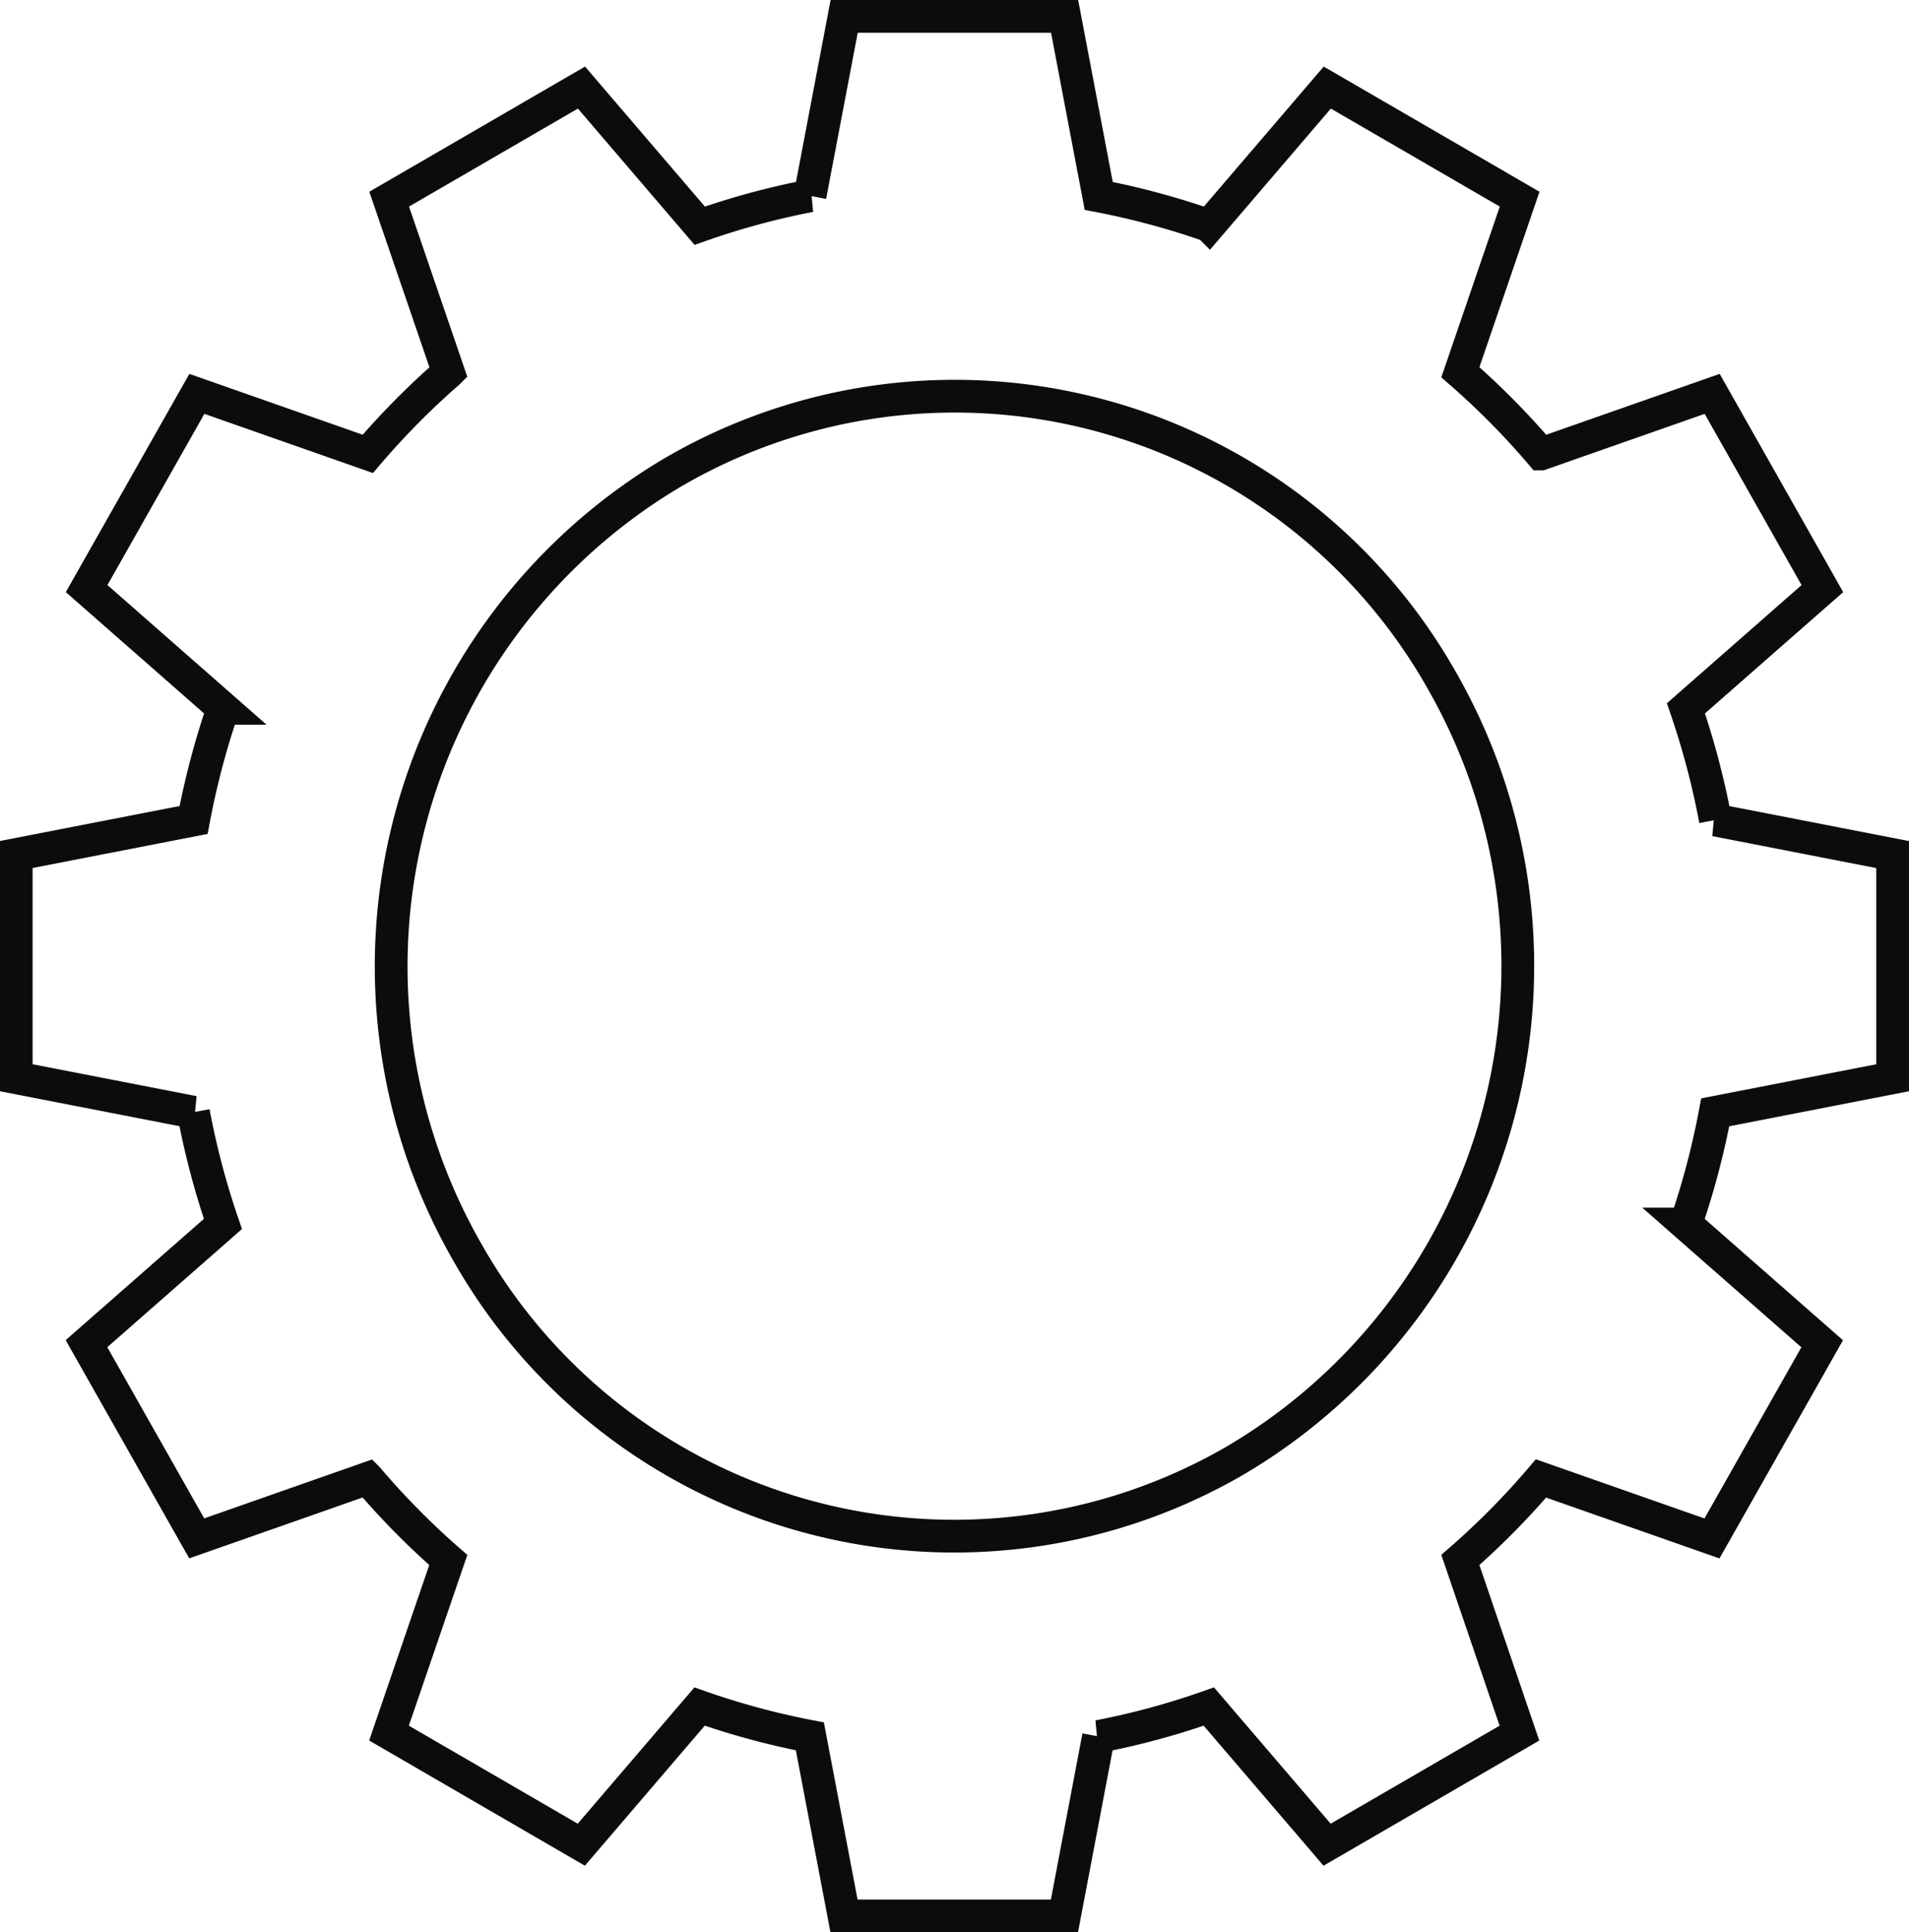 <svg xmlns="http://www.w3.org/2000/svg" width="58.29" height="59" viewBox="0 0 58.29 59">
  <g id="API_symbol" transform="translate(0.5 0.5)">
    <path id="Path_1154" data-name="Path 1154" d="M-69.4-39.259v-6.815l-5.412-1.054a24.131,24.131,0,0,0-.9-3.41l4.166-3.656-3.365-5.946-5.224,1.833A23.548,23.548,0,0,0-82.6-60.8l1.81-5.285-5.873-3.407-3.611,4.217a23.567,23.567,0,0,0-3.368-.909l-1.042-5.483h-6.731l-1.042,5.48a23.3,23.3,0,0,0-3.368.913l-3.611-4.218-5.872,3.407,1.811,5.288a23.644,23.644,0,0,0-2.463,2.489l-5.22-1.832-3.366,5.945,4.166,3.656a24.377,24.377,0,0,0-.9,3.41l-5.416,1.054v6.815l5.412,1.053a24.087,24.087,0,0,0,.9,3.412l-4.166,3.655,3.366,5.945,5.222-1.833a23.551,23.551,0,0,0,2.459,2.493l-1.81,5.285,5.872,3.408,3.611-4.218a23.531,23.531,0,0,0,3.368.91l1.042,5.483h6.731l1.041-5.48a23.284,23.284,0,0,0,3.368-.913l3.611,4.218,5.873-3.407L-82.6-24.536a23.554,23.554,0,0,0,2.462-2.489l5.221,1.832,3.365-5.944-4.166-3.656a24.341,24.341,0,0,0,.9-3.41ZM-89.452-27.586a17.085,17.085,0,0,1-23.489-6.38,17.531,17.531,0,0,1,6.3-23.78,17.085,17.085,0,0,1,23.489,6.38A17.531,17.531,0,0,1-89.452-27.586Z" transform="translate(126.691 71.666)" fill="none" stroke="#0c0c0c" stroke-width="1"/>
  </g>
</svg>
